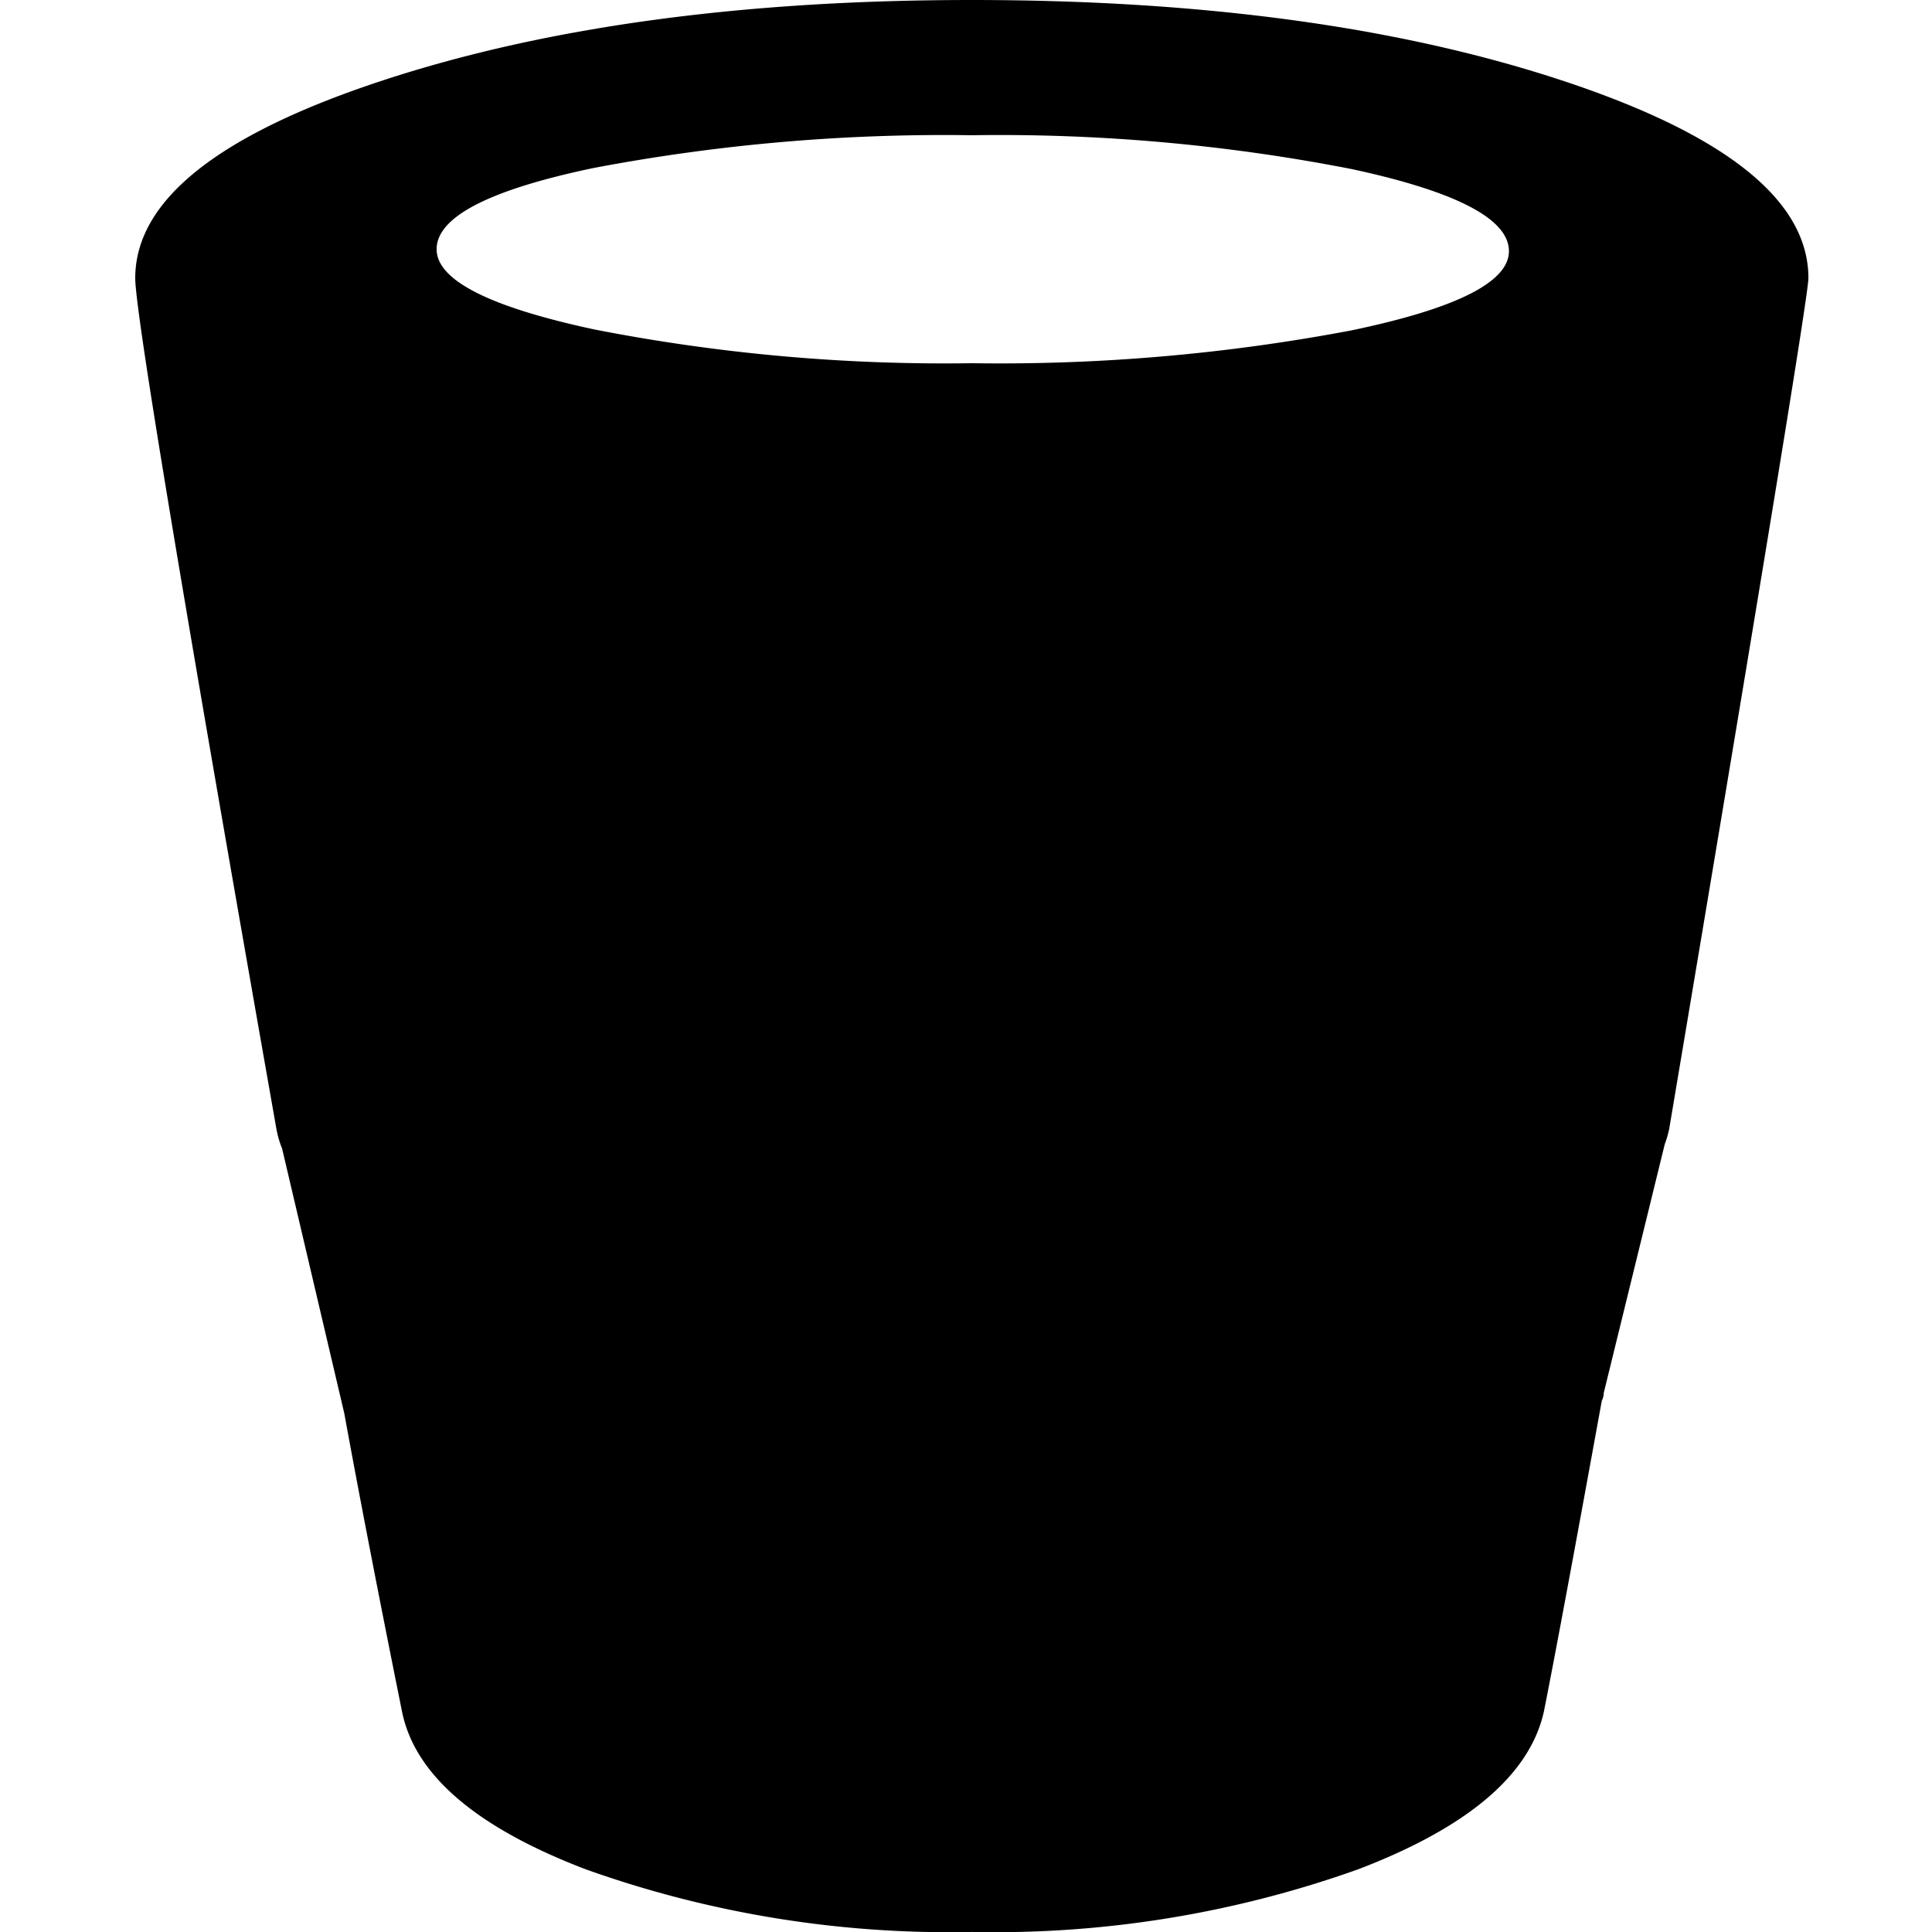 <svg xmlns="http://www.w3.org/2000/svg" xmlns:xlink="http://www.w3.org/1999/xlink" width="100" height="100" viewBox="0 0 100 100"><defs><clipPath id="b"><rect width="100" height="100"/></clipPath></defs><g id="a" clip-path="url(#b)"><path d="M-1506.689,84.753q-8.5-3.248-9.5-8.15-1.82-9.034-2.992-15.453l-3.217-13.7a5.029,5.029,0,0,1-.3-1.045Q-1530,5-1530,2.4q0-6,12.7-10.2t30.6-4.2q18,0,30.655,4.2t12.648,10.2q0,1.2-7.2,44a5.055,5.055,0,0,1-.233.814l-3.161,12.887a.892.892,0,0,1-.1.4q-2.2,12.1-3,16.1-1.1,4.9-9.6,8.15a55.92,55.92,0,0,1-20,3.247A55.924,55.924,0,0,1-1506.689,84.753ZM-1506.3-3.3q-8.1,1.7-8.1,4.2,0,2.4,8.151,4.15A94.265,94.265,0,0,0-1486.7,6.8a97.718,97.718,0,0,0,19.654-1.7q8.147-1.7,8.148-4.1,0-2.5-8.148-4.251A94.952,94.952,0,0,0-1486.7-5,97.1,97.1,0,0,0-1506.3-3.3Z" transform="translate(1537 12)"/></g></svg>